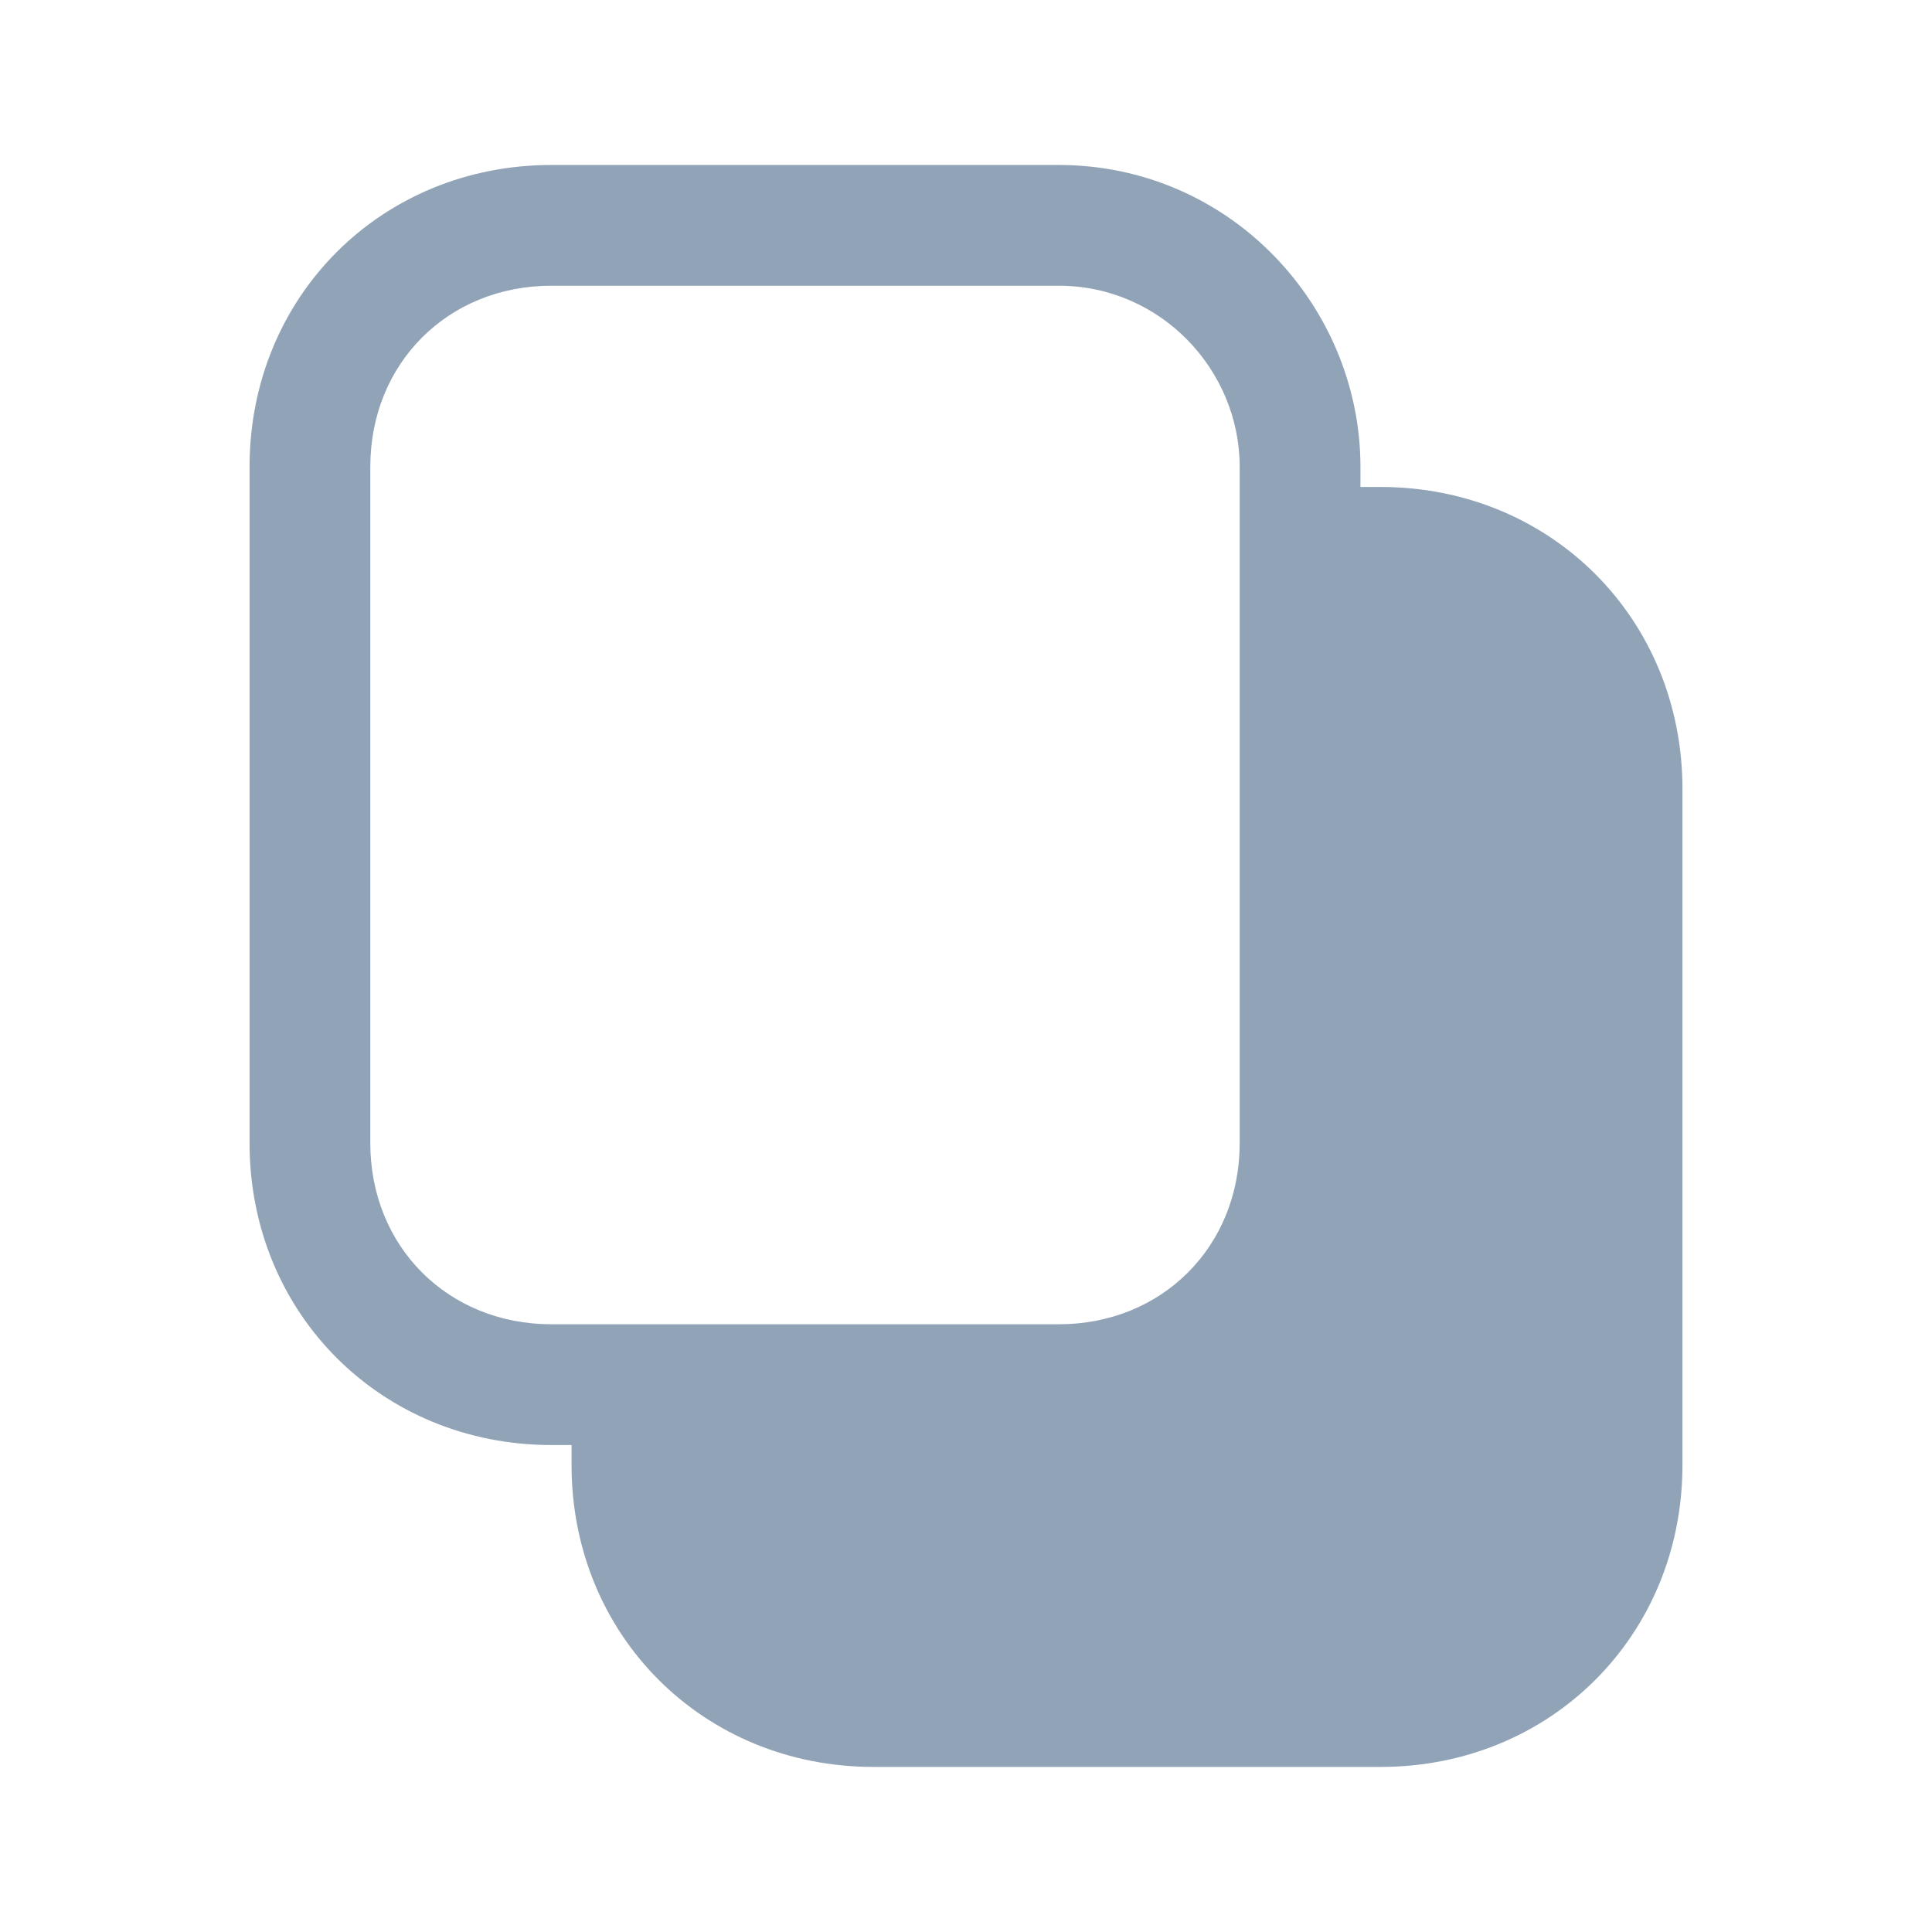 <svg width="18" height="18" viewBox="0 0 18 18" fill="none"
    xmlns="http://www.w3.org/2000/svg">
    <g id="copy-a">
        <path id="Vector" fillRule="evenodd" clipRule="evenodd" d="M3.45 4.35C3.45 3.386 4.173 2.662 5.138 2.662H9.863C10.815 2.662 11.55 3.448 11.55 4.35V10.65C11.55 11.614 10.827 12.338 9.863 12.338H5.138C4.173 12.338 3.45 11.614 3.45 10.65V4.35ZM5.138 1.537C3.552 1.537 2.325 2.764 2.325 4.35V10.65C2.325 12.236 3.552 13.463 5.138 13.463H5.325V13.65C5.325 15.236 6.552 16.462 8.138 16.462H12.863C14.448 16.462 15.675 15.236 15.675 13.65V7.35C15.675 5.764 14.448 4.537 12.863 4.537H12.675V4.35C12.675 2.852 11.46 1.537 9.863 1.537H5.138ZM12.675 5.662V10.65C12.675 12.236 11.448 13.463 9.863 13.463H6.45V13.65C6.45 14.614 7.173 15.338 8.138 15.338H12.863C13.827 15.338 14.55 14.614 14.55 13.65V7.35C14.55 6.386 13.827 5.662 12.863 5.662H12.675Z" fill="#91A4B7"/>
    </g>
</svg>
